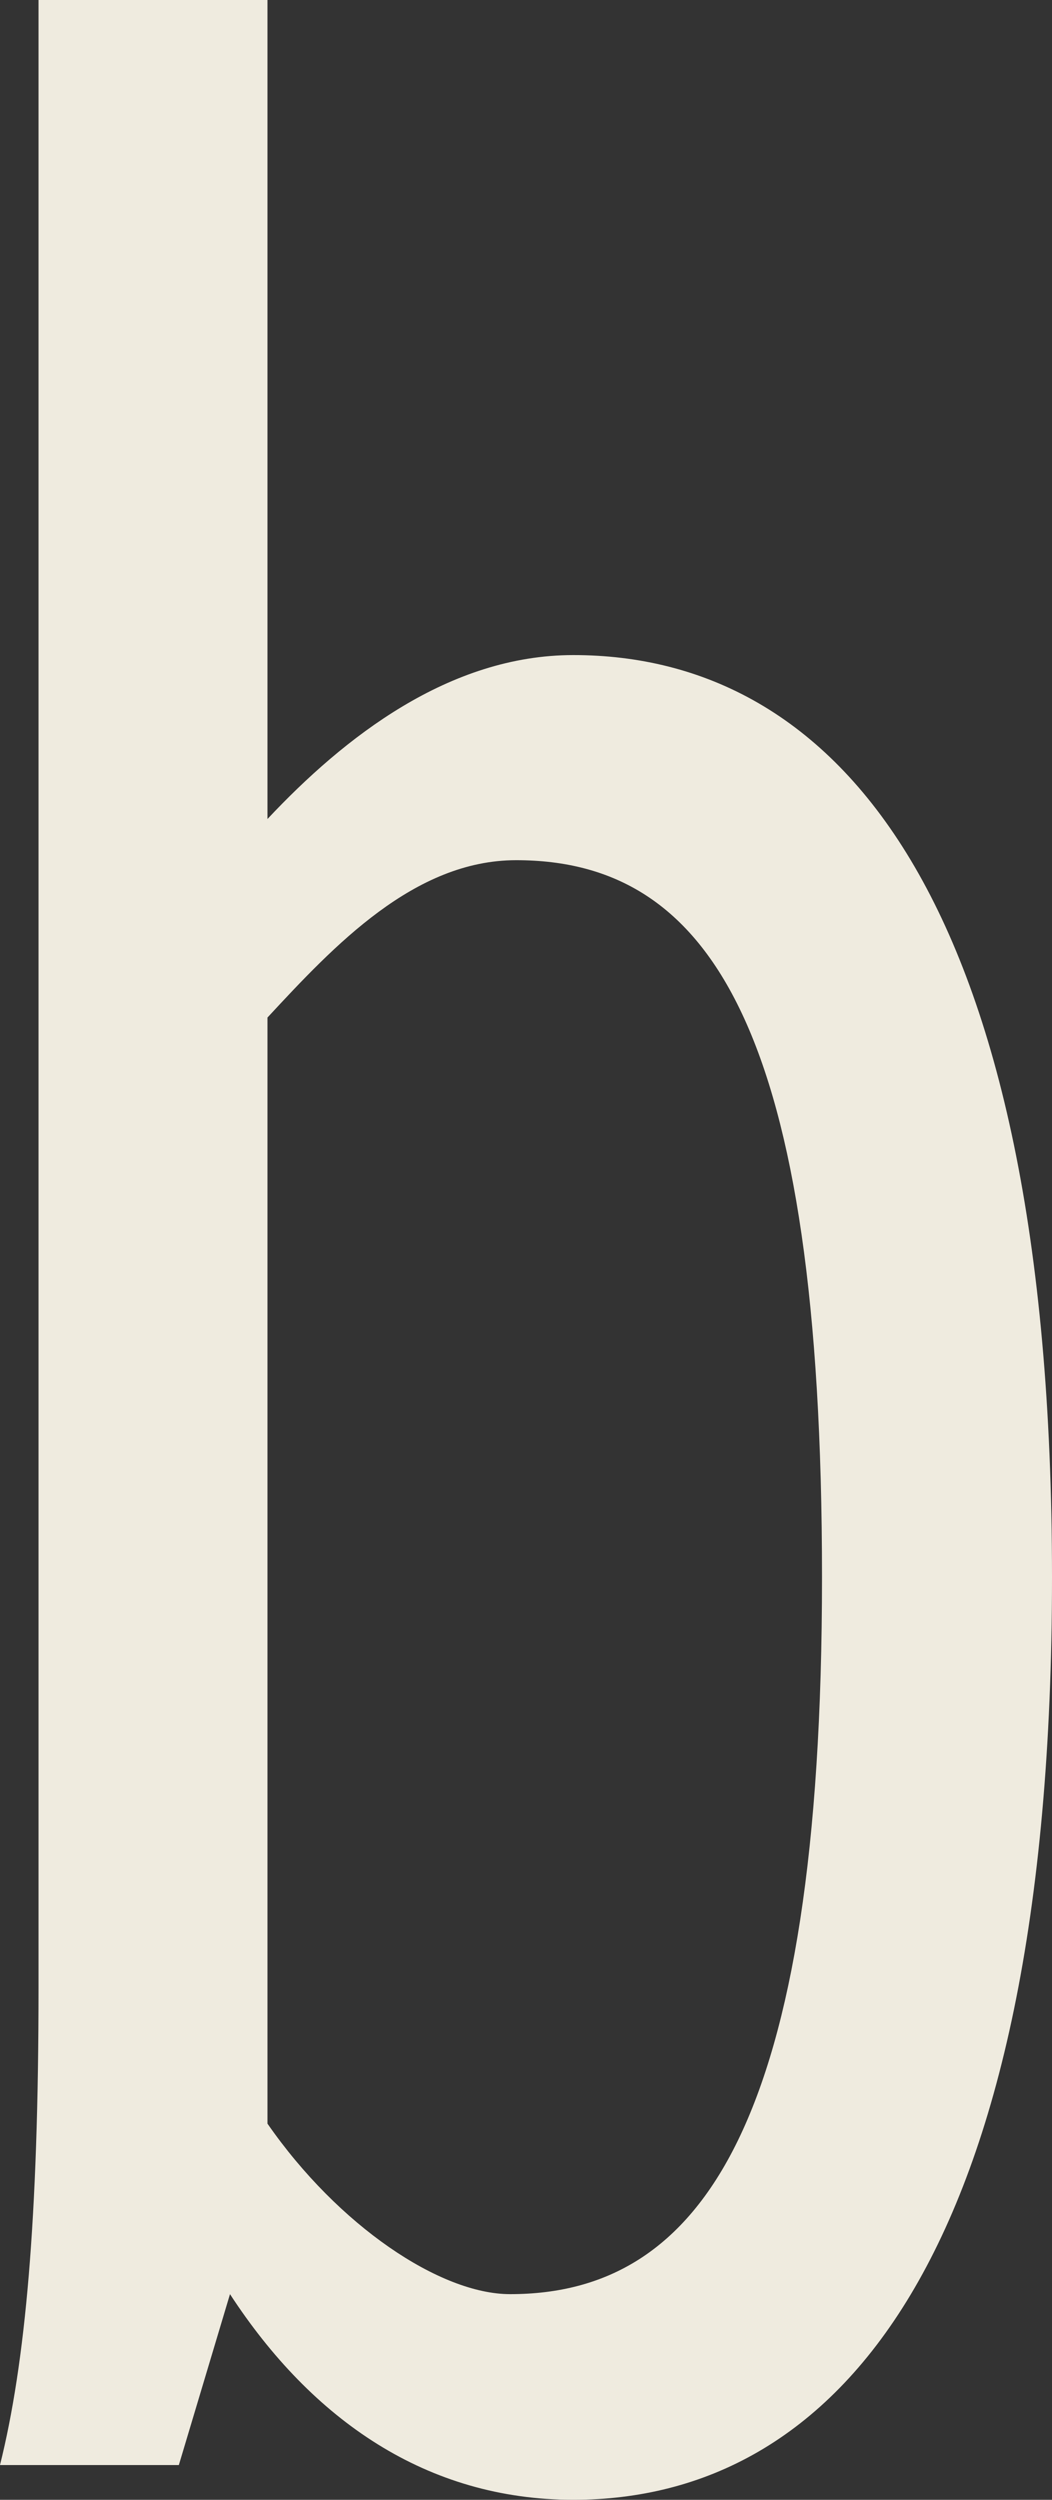 ﻿<?xml version="1.0" encoding="utf-8"?>
<svg version="1.1" xmlns:xlink="http://www.w3.org/1999/xlink" width="8px" height="19px" xmlns="http://www.w3.org/2000/svg">
  <rect width="100%" height="100%" fill="#333333" stroke="none"/>
  <g transform="matrix(1 0 0 1 -3037 -930 )">
    <path d="M 1.749 17.437  C 1.749 17.437  1.36 18.736  1.36 18.736  C 1.36 18.736  0 18.736  0 18.736  C 0.193 17.961  0.293 16.872  0.293 15.102  C 0.293 15.102  0.293 0  0.293 0  L 2.034 0  C 2.034 0  2.034 6.225  2.034 6.225  C 2.619 5.602  3.416 4.979  4.36 4.979  C 6.348 4.979  8 6.798  8 11.988  C 8 17.177  6.348 19  4.36 19  C 3.247 19  2.373 18.394  1.749 17.437  Z M 2.034 7.734  C 2.034 7.734  2.034 16.141  2.034 16.141  C 2.573 16.917  3.347 17.437  3.879 17.437  C 5.335 17.437  6.251 16.141  6.251 11.988  C 6.251 7.833  5.404 6.538  3.925 6.538  C 3.151 6.538  2.542 7.186  2.034 7.734  Z " fill-rule="nonzero" fill="#efebdf" stroke="none" transform="matrix(1 0 0 1 3037 930 )" />
  </g>
</svg>